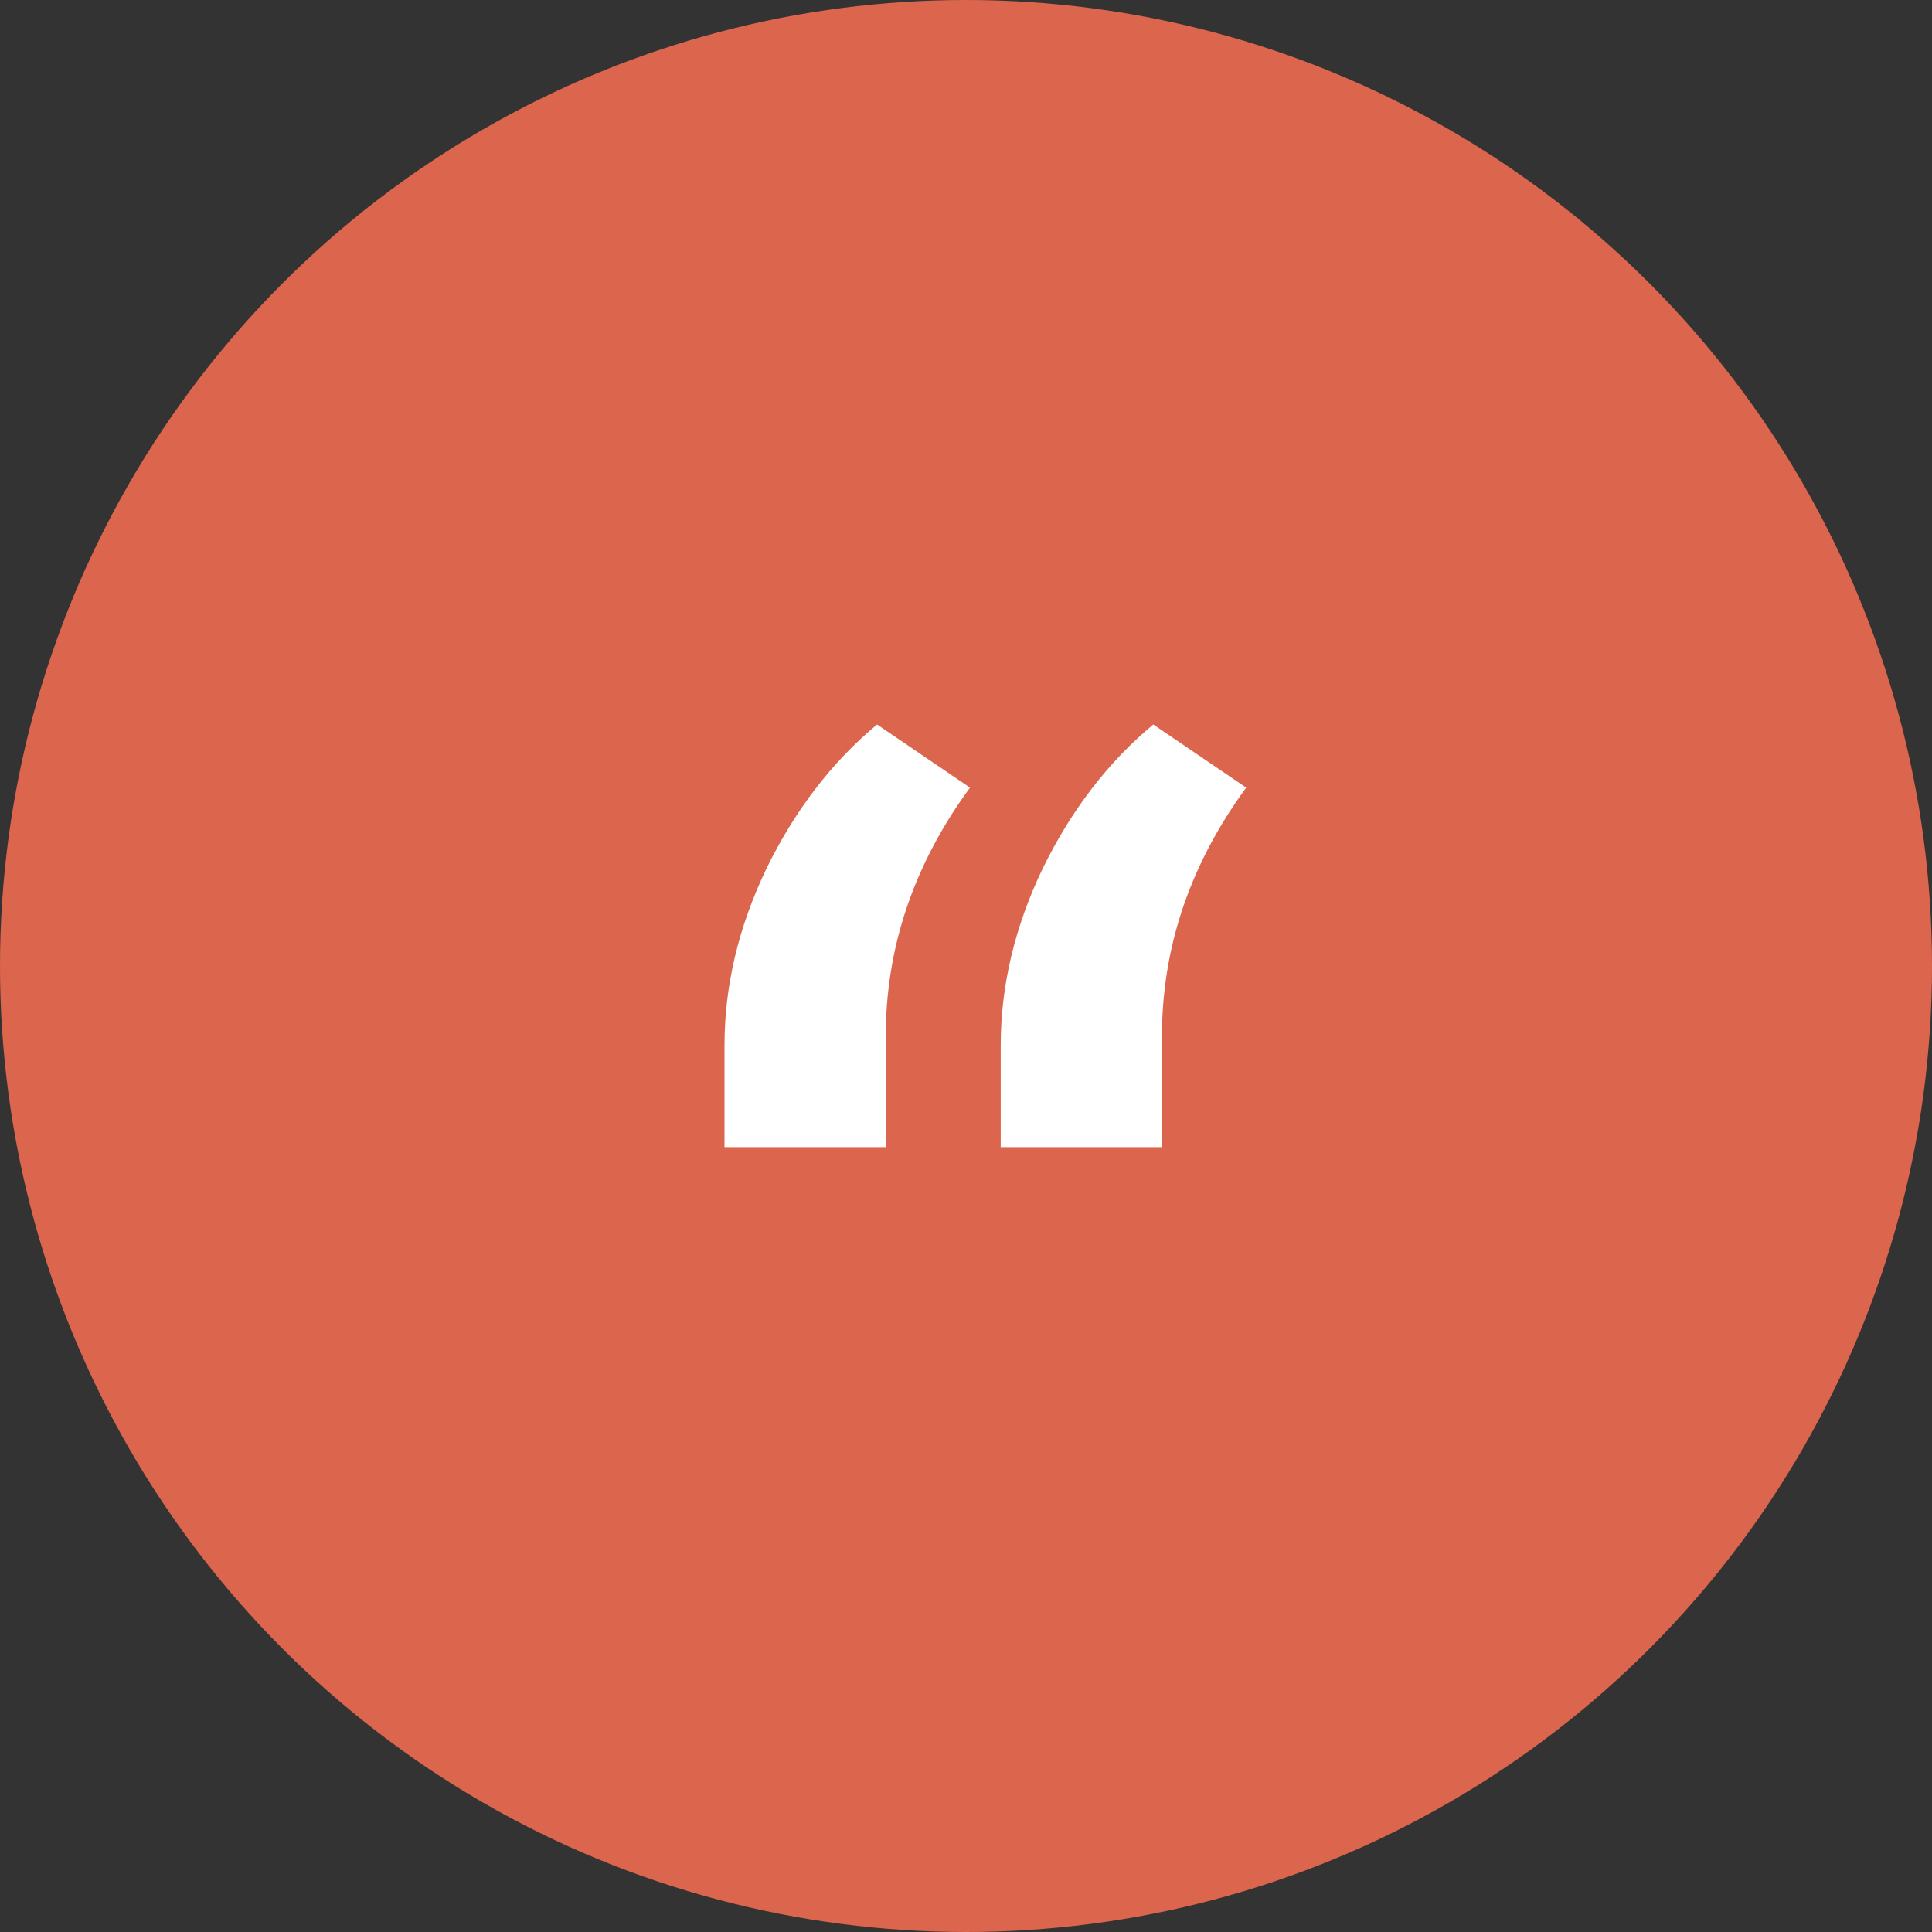<svg width="32" height="32" viewBox="0 0 32 32" fill="none" xmlns="http://www.w3.org/2000/svg">
<rect x="0" y="0" width="32" height="32" fill="#333333" stroke="none"/>
<circle cx="16" cy="16" r="16" fill="#DC654E"/>
<path d="M14.527 12L16.066 13.046C15.166 14.275 14.701 15.602 14.672 17.025V19H12V17.315C12 16.328 12.232 15.35 12.697 14.382C13.171 13.414 13.781 12.62 14.527 12ZM19.102 12L20.641 13.046C19.741 14.275 19.276 15.602 19.247 17.025V19H16.575V17.315C16.575 16.328 16.807 15.35 17.272 14.382C17.746 13.414 18.356 12.62 19.102 12Z" fill="white"/>
</svg>
